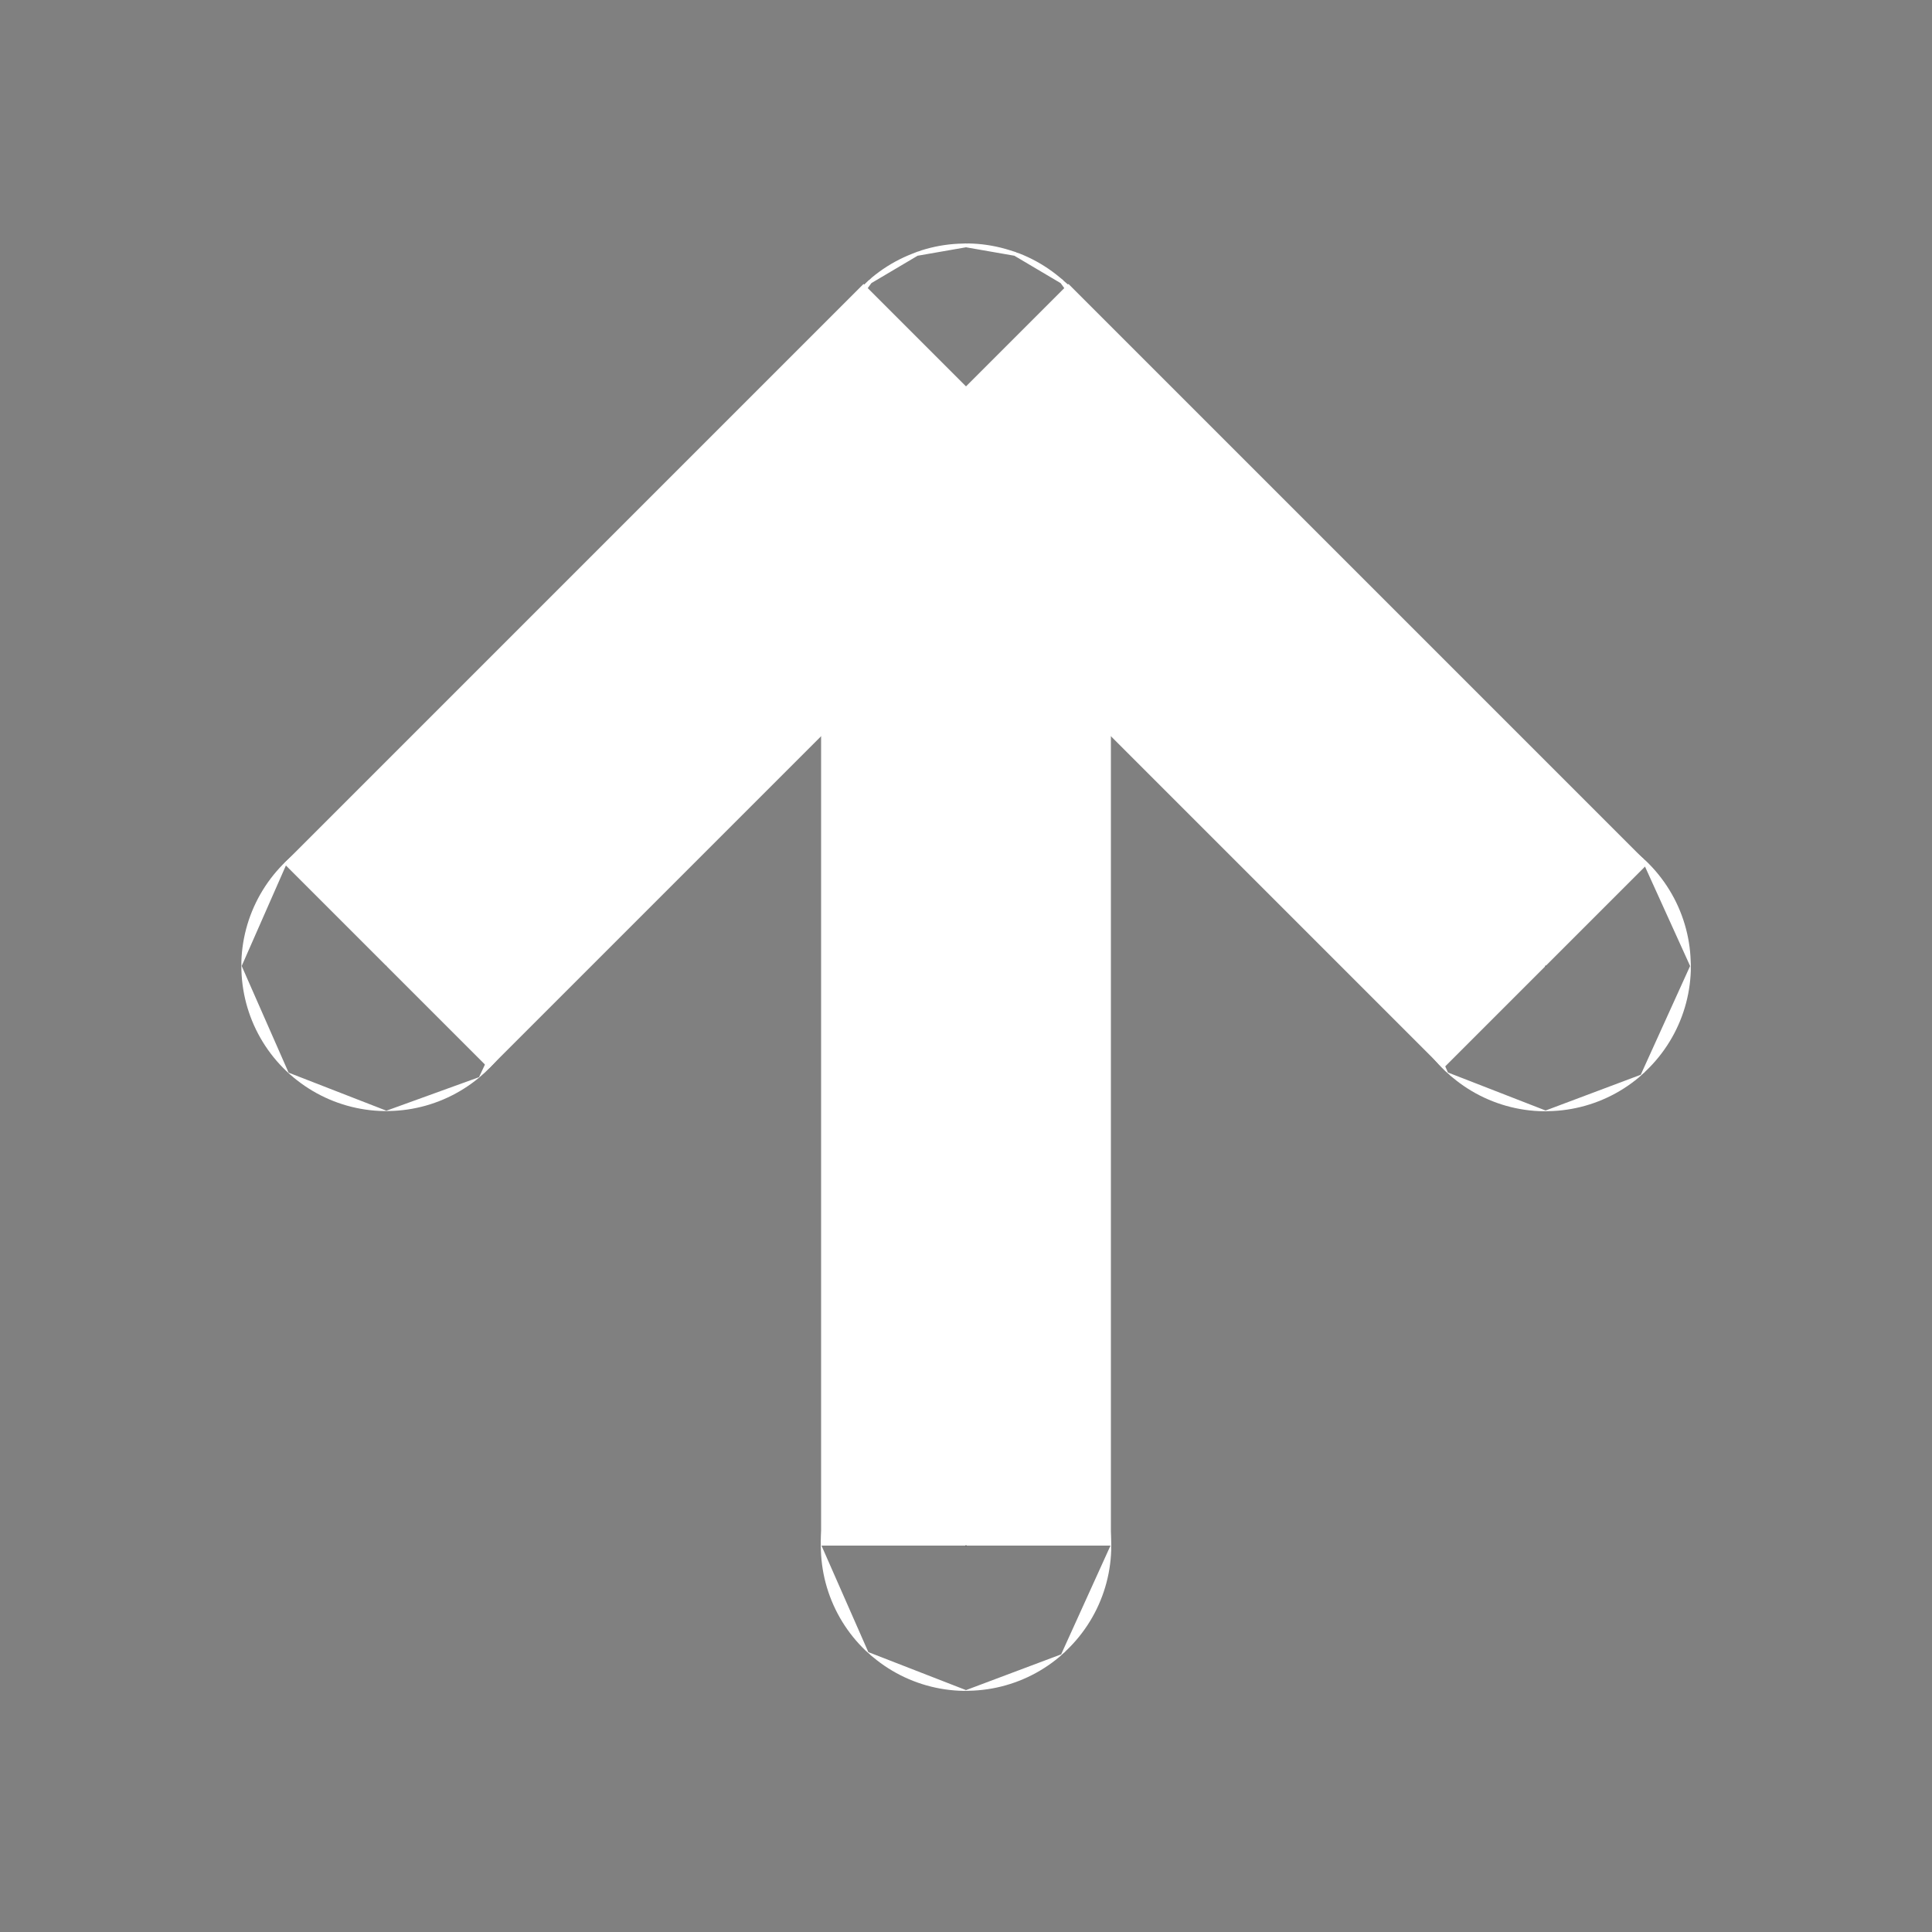 <svg xmlns="http://www.w3.org/2000/svg" height="100" stroke="#ffffff" stroke-width="15" width="100">
   <rect width="100%" height="100%" fill="#808080" stroke="none"/>
   <g>
      <circle cx="50" cy="20.2" r="0.1"></circle>
      <line x1="50" y1="20" x2="50" y2="80" />
      <circle cx="50" cy="80" r="0.02"></circle>
   </g>
   <g>
      <line x1="50" y1="20" x2="20" y2="50" />
      <circle cx="20" cy="50" r="0.01"></circle>
   </g>
   <g>
      <line x1="50" y1="20" x2="80" y2="50" />
      <circle cx="80" cy="50" r="0.02"></circle>
   </g>
</svg>